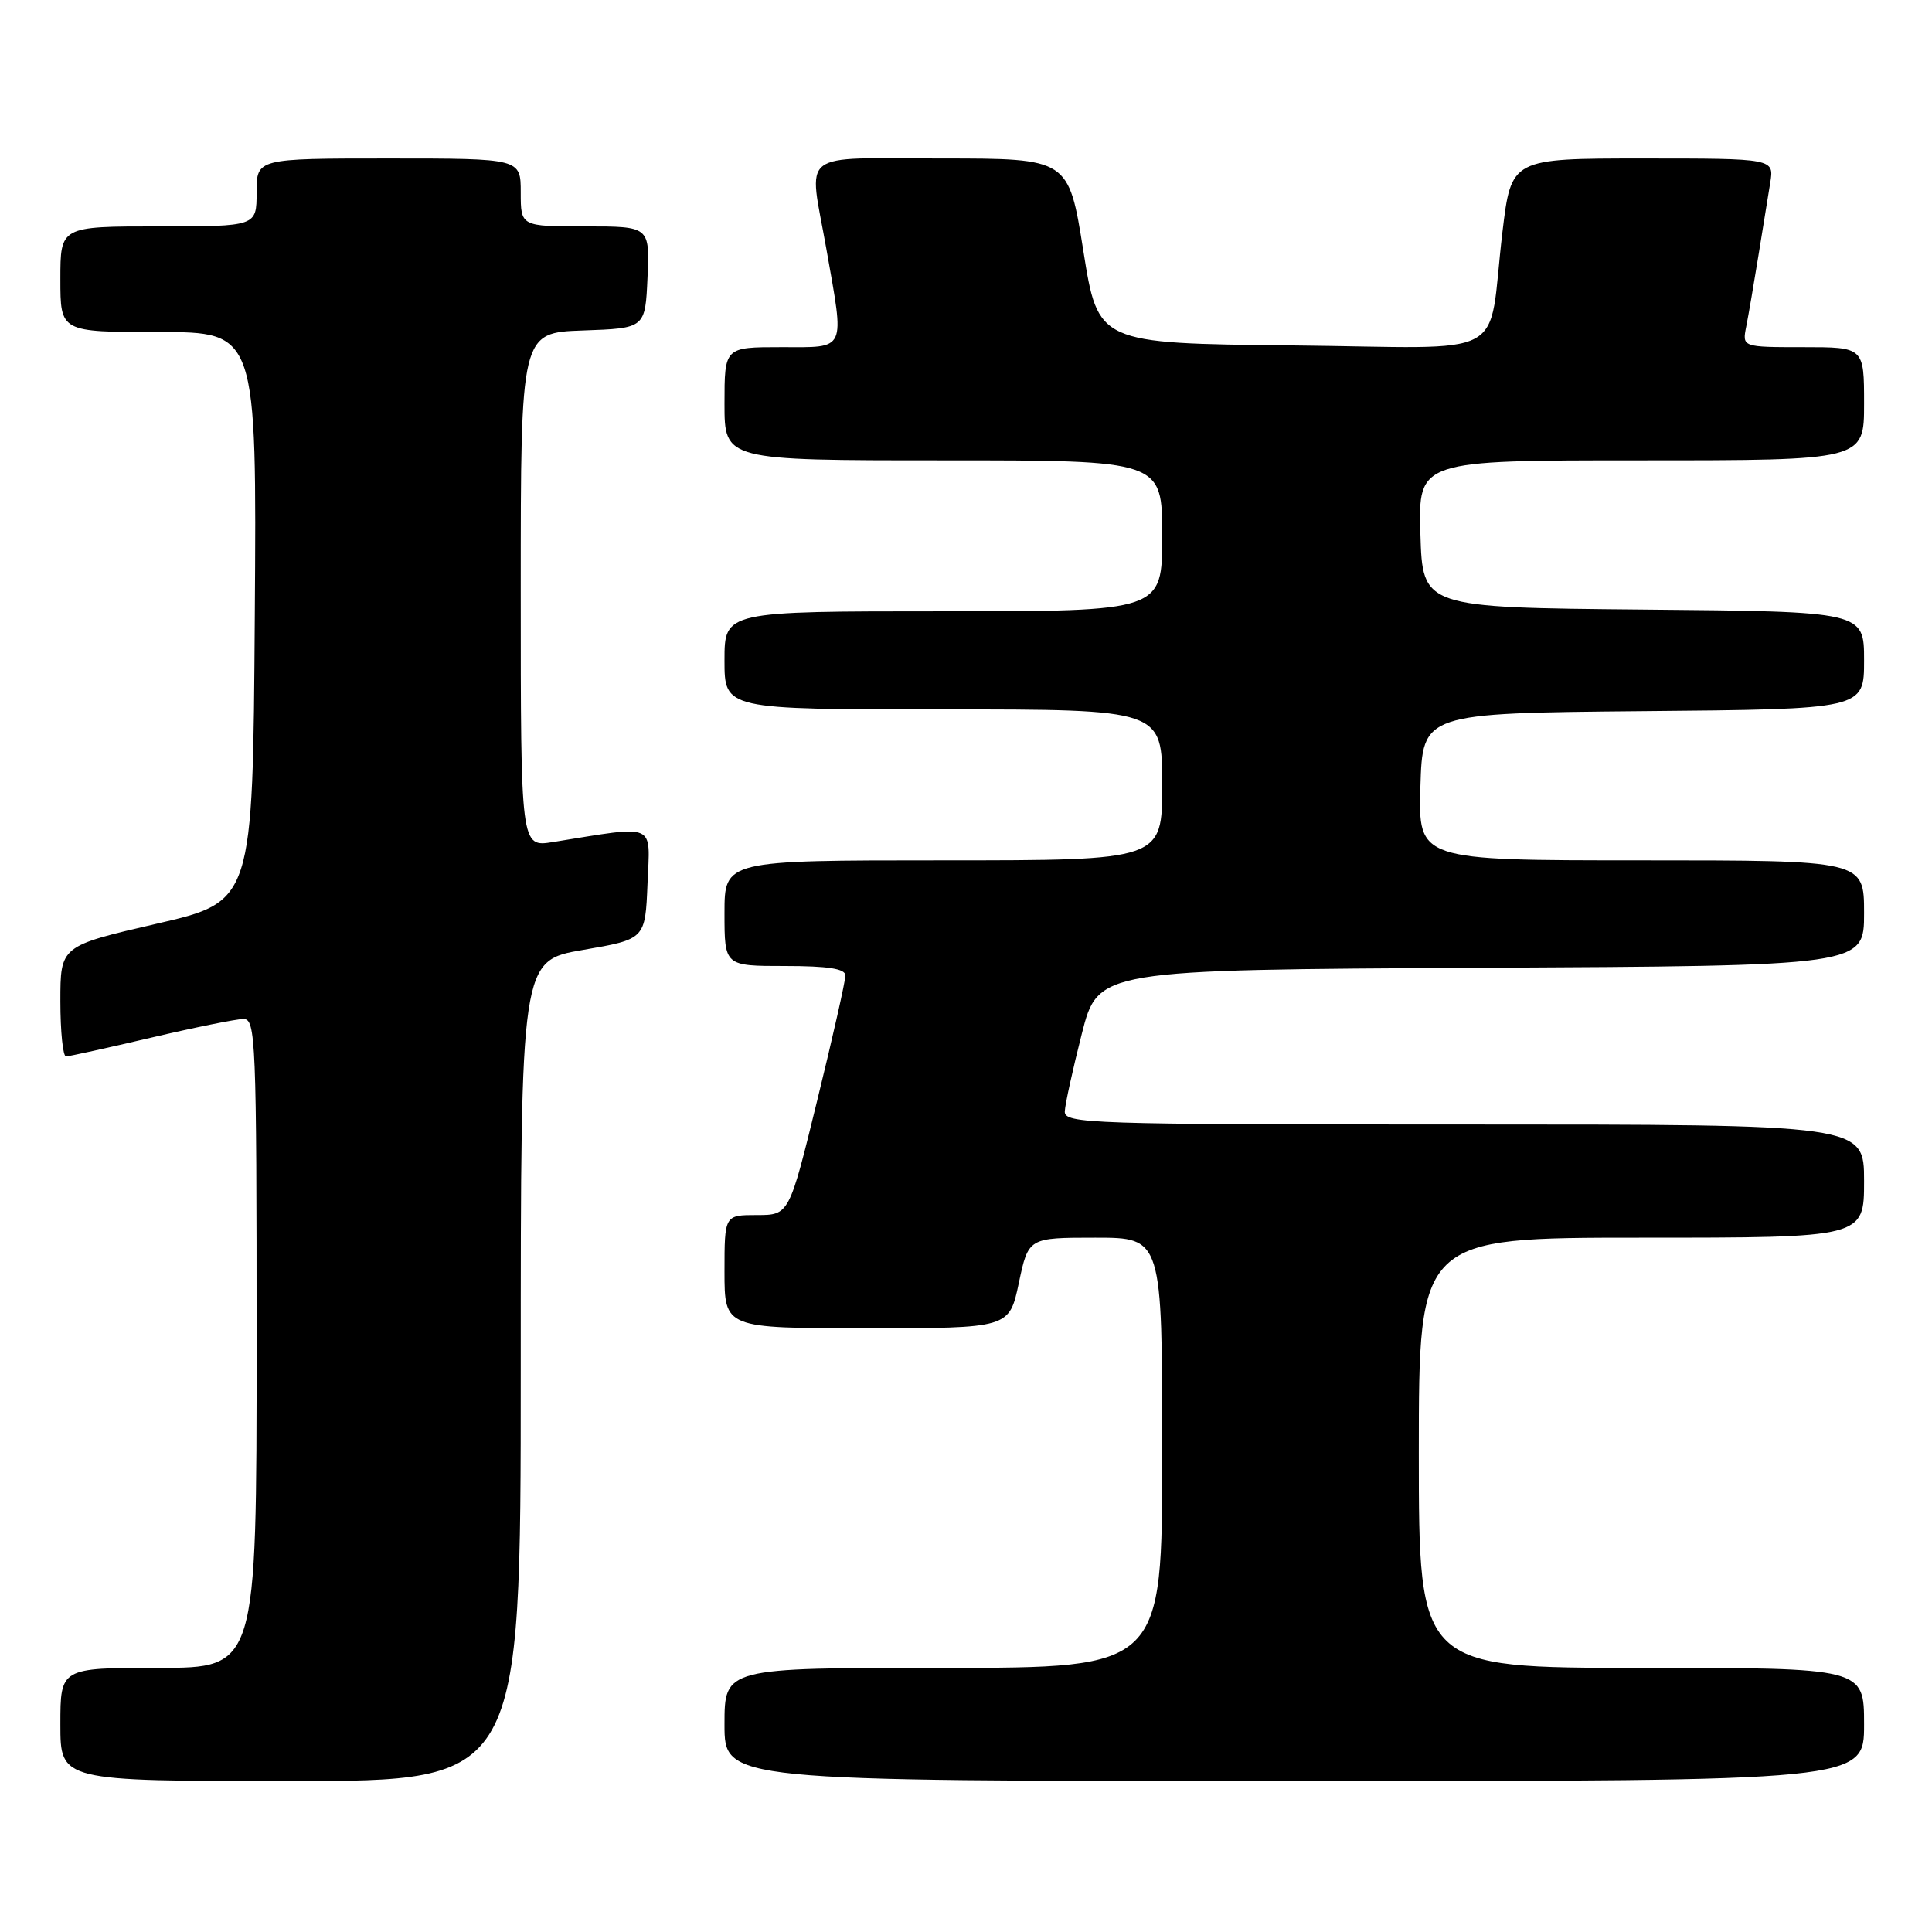 <?xml version="1.0" encoding="UTF-8" standalone="no"?>
<!DOCTYPE svg PUBLIC "-//W3C//DTD SVG 1.1//EN" "http://www.w3.org/Graphics/SVG/1.1/DTD/svg11.dtd" >
<svg xmlns="http://www.w3.org/2000/svg" xmlns:xlink="http://www.w3.org/1999/xlink" version="1.1" viewBox="0 0 256 256">
 <g >
 <path fill="currentColor"
d=" M 69.00 181.65 C 69.00 127.29 69.00 127.29 77.25 125.87 C 85.50 124.45 85.50 124.45 85.80 117.08 C 86.13 108.89 87.18 109.35 73.25 111.58 C 69.00 112.26 69.00 112.26 69.00 78.17 C 69.00 44.08 69.00 44.08 77.25 43.79 C 85.50 43.50 85.50 43.50 85.80 36.75 C 86.09 30.00 86.09 30.00 77.55 30.00 C 69.00 30.00 69.00 30.00 69.00 25.50 C 69.00 21.00 69.00 21.00 51.50 21.00 C 34.00 21.00 34.00 21.00 34.00 25.50 C 34.00 30.00 34.00 30.00 21.00 30.00 C 8.00 30.00 8.00 30.00 8.00 37.00 C 8.00 44.00 8.00 44.00 21.01 44.00 C 34.02 44.00 34.02 44.00 33.76 81.73 C 33.50 119.46 33.50 119.46 20.75 122.40 C 8.00 125.35 8.00 125.35 8.00 132.67 C 8.00 136.70 8.34 139.99 8.75 139.98 C 9.16 139.97 14.22 138.86 20.00 137.50 C 25.78 136.14 31.29 135.03 32.25 135.02 C 33.89 135.00 34.00 137.71 34.00 178.00 C 34.00 221.00 34.00 221.00 21.00 221.00 C 8.00 221.00 8.00 221.00 8.00 228.50 C 8.00 236.00 8.00 236.00 38.50 236.00 C 69.00 236.00 69.00 236.00 69.00 181.65 Z  M 247.00 228.50 C 247.00 221.00 247.00 221.00 217.50 221.00 C 188.00 221.00 188.00 221.00 188.00 192.50 C 188.00 164.00 188.00 164.00 217.50 164.00 C 247.00 164.00 247.00 164.00 247.00 156.50 C 247.00 149.00 247.00 149.00 194.00 149.00 C 144.16 149.00 141.01 148.90 141.09 147.25 C 141.14 146.29 142.15 141.68 143.34 137.00 C 145.50 128.50 145.50 128.50 196.25 128.24 C 247.00 127.98 247.00 127.98 247.00 120.99 C 247.00 114.00 247.00 114.00 217.46 114.00 C 187.93 114.00 187.93 114.00 188.21 104.25 C 188.50 94.50 188.50 94.50 217.75 94.23 C 247.00 93.97 247.00 93.97 247.00 87.50 C 247.00 81.03 247.00 81.03 217.75 80.77 C 188.50 80.50 188.50 80.50 188.21 70.75 C 187.93 61.00 187.93 61.00 217.46 61.00 C 247.00 61.00 247.00 61.00 247.00 53.50 C 247.00 46.00 247.00 46.00 238.92 46.00 C 230.84 46.00 230.84 46.00 231.39 43.25 C 231.69 41.74 232.40 37.58 232.98 34.00 C 233.55 30.42 234.26 26.04 234.56 24.25 C 235.09 21.00 235.09 21.00 217.67 21.00 C 200.25 21.00 200.25 21.00 199.08 30.75 C 197.02 48.06 200.71 46.07 171.17 45.77 C 145.50 45.50 145.50 45.50 143.55 33.25 C 141.60 21.00 141.60 21.00 124.80 21.00 C 105.46 21.00 107.15 19.68 109.50 33.00 C 111.92 46.73 112.26 46.00 103.50 46.00 C 96.00 46.00 96.00 46.00 96.00 53.50 C 96.00 61.00 96.00 61.00 125.00 61.00 C 154.00 61.00 154.00 61.00 154.00 71.00 C 154.00 81.00 154.00 81.00 125.00 81.00 C 96.00 81.00 96.00 81.00 96.00 87.50 C 96.00 94.00 96.00 94.00 125.00 94.00 C 154.00 94.00 154.00 94.00 154.00 104.00 C 154.00 114.00 154.00 114.00 125.00 114.00 C 96.00 114.00 96.00 114.00 96.00 121.00 C 96.00 128.00 96.00 128.00 104.00 128.00 C 109.72 128.00 112.01 128.36 112.02 129.25 C 112.03 129.94 110.36 137.36 108.30 145.75 C 104.57 161.00 104.57 161.00 100.28 161.00 C 96.00 161.00 96.00 161.00 96.00 168.50 C 96.00 176.00 96.00 176.00 114.86 176.00 C 133.73 176.00 133.73 176.00 135.00 170.00 C 136.27 164.00 136.27 164.00 145.14 164.00 C 154.00 164.00 154.00 164.00 154.00 192.50 C 154.00 221.00 154.00 221.00 125.00 221.00 C 96.00 221.00 96.00 221.00 96.00 228.50 C 96.00 236.00 96.00 236.00 171.50 236.00 C 247.00 236.00 247.00 236.00 247.00 228.50 Z "/>
</g>
</svg>